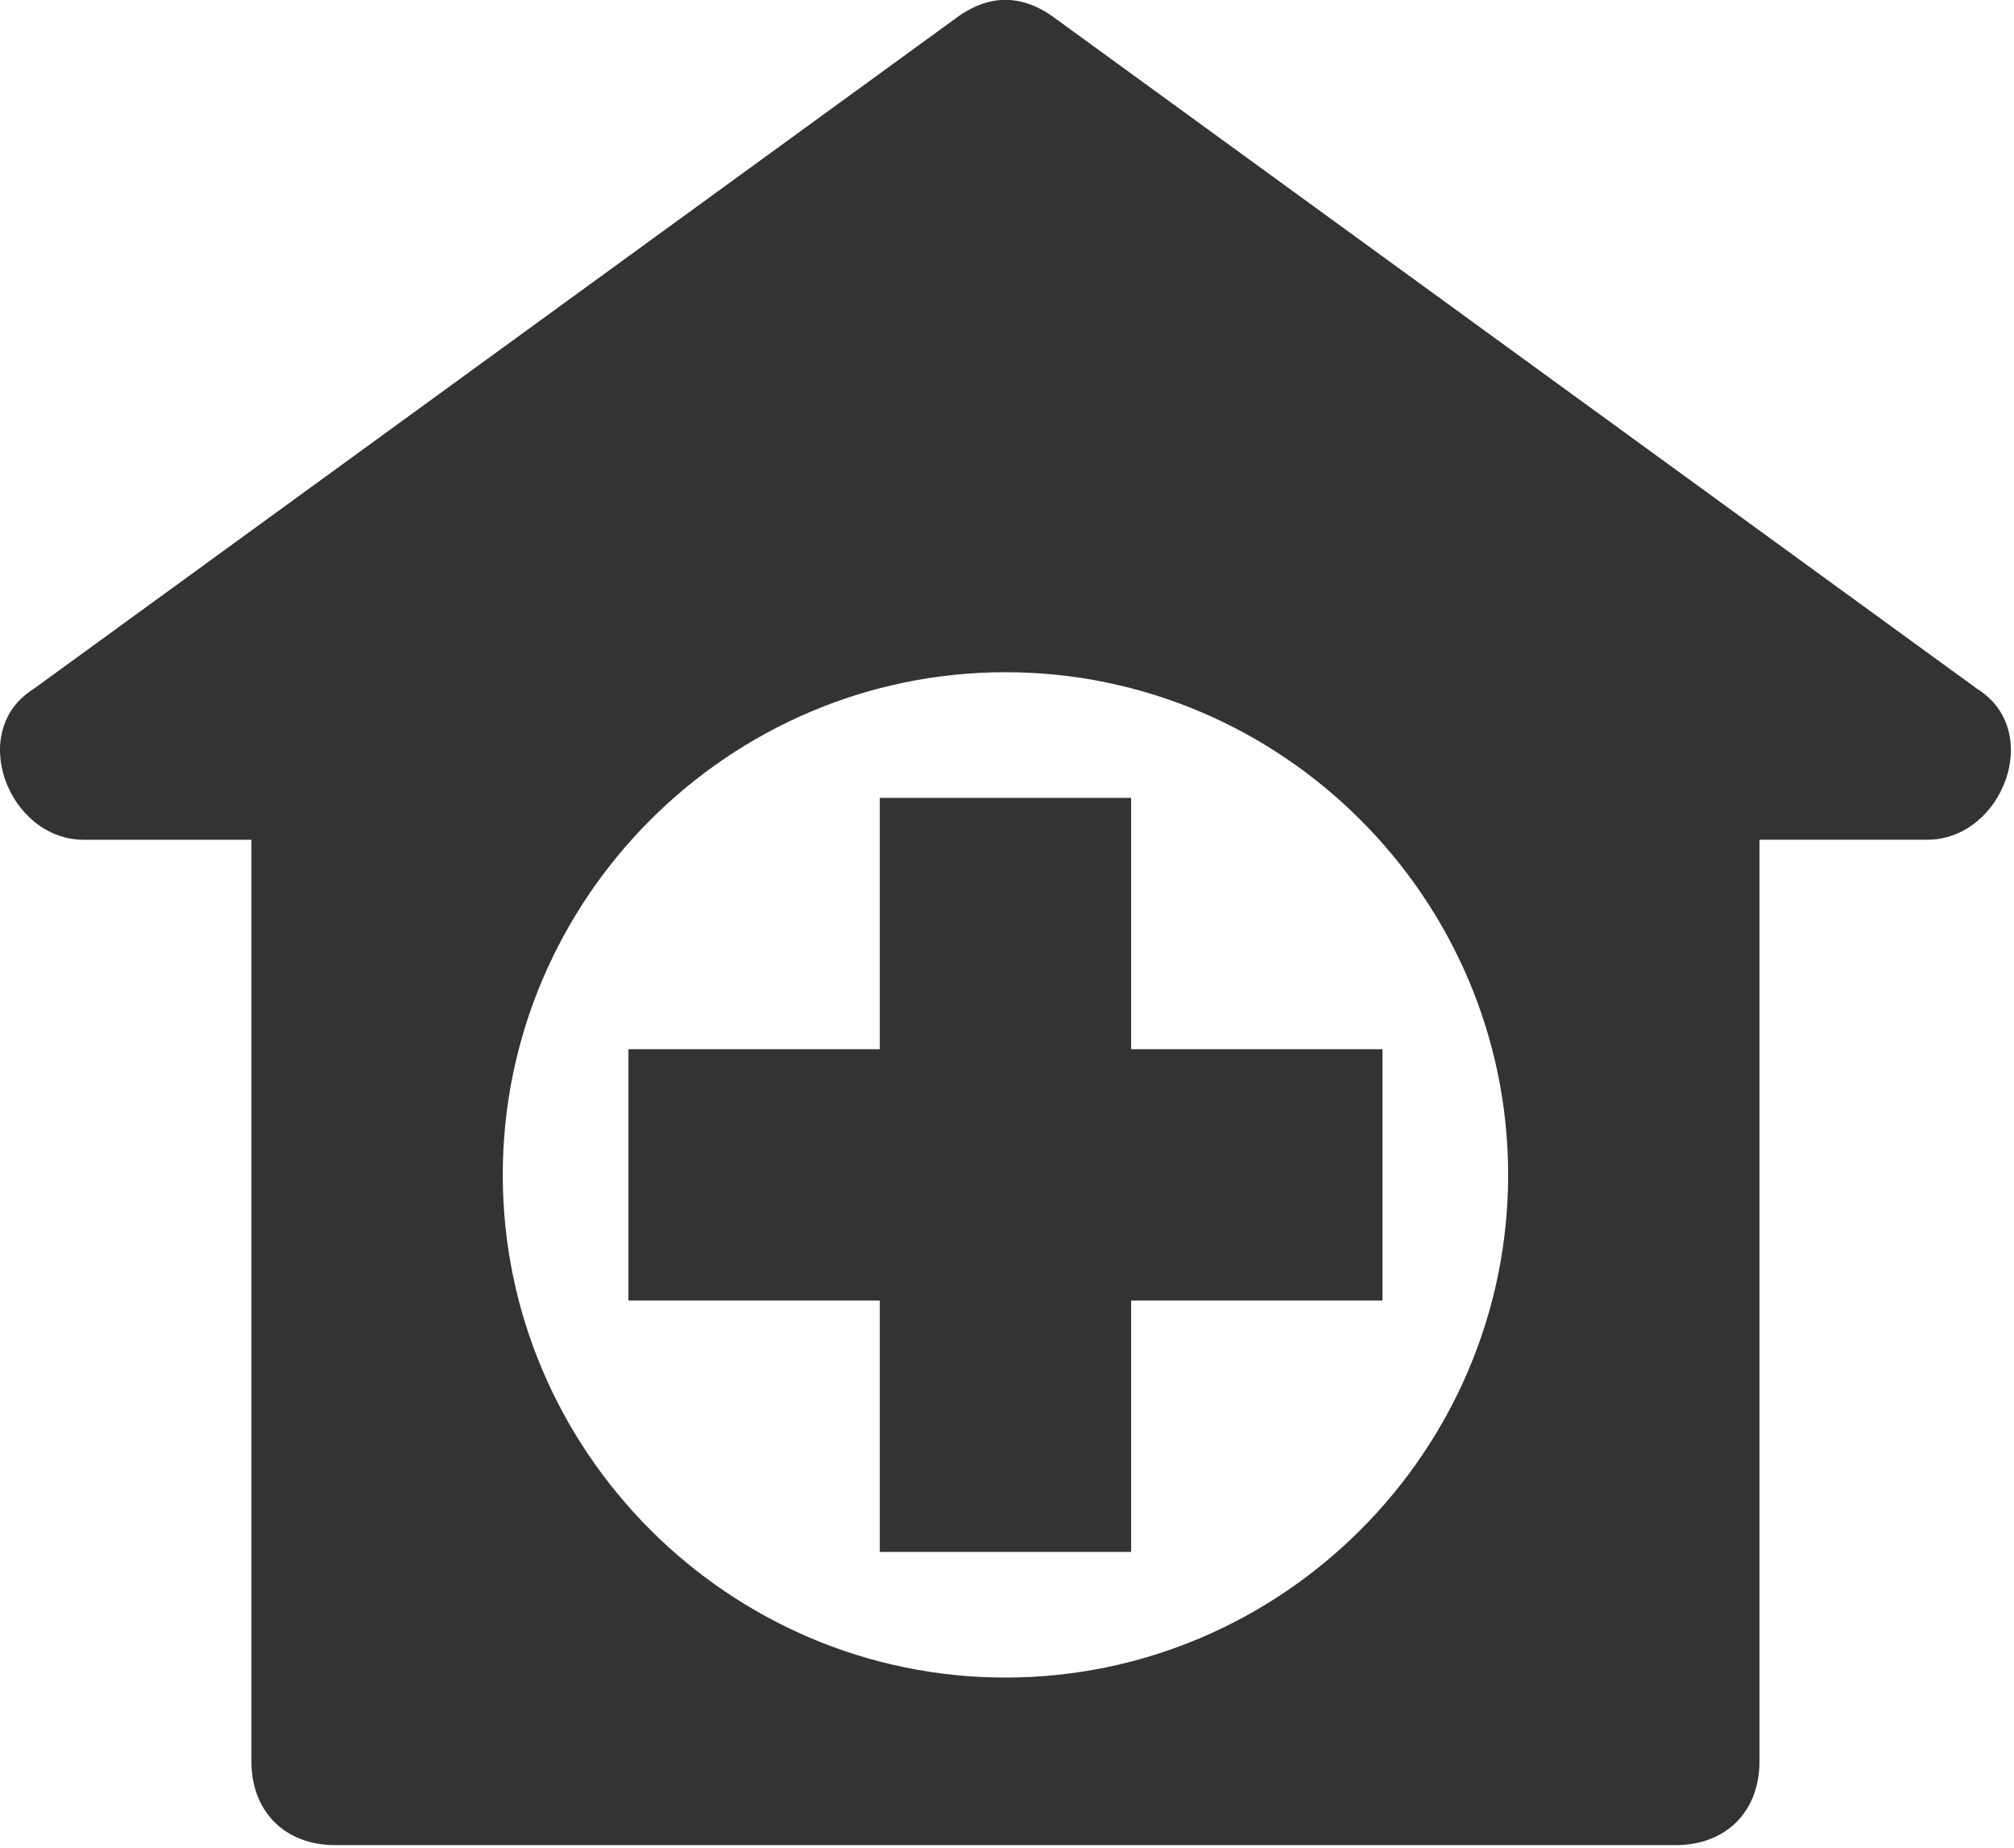 <svg xmlns="http://www.w3.org/2000/svg" height="16" width="17.436" id="Capa_1"><g transform="translate(0 -.718) scale(.034)" id="g6" fill="#333"><g id="g4"><path id="path2" d="M503.485 196.551L268.818 25.885c-8.533-6.4-17.067-6.4-25.6 0L8.551 196.551c-17.067 10.667-6.4 38.4 12.8 38.4h42.667v234.667c0 12.8 8.533 21.333 21.333 21.333h341.333c12.8 0 21.333-8.533 21.333-21.333V234.951h42.667c19.201 0 29.867-27.733 12.801-38.4zM256.018 448.285c-70.4 0-128-57.6-128-128s57.6-128 128-128 128 57.6 128 128-57.6 128-128 128z"/></g></g><g transform="translate(0 -.718) scale(.034)" id="g12" fill="#333"><g id="g10"><path id="polygon8" d="M160.018 288.285v64h64v64h64v-64h64v-64h-64v-64h-64v64z"/></g></g></svg>